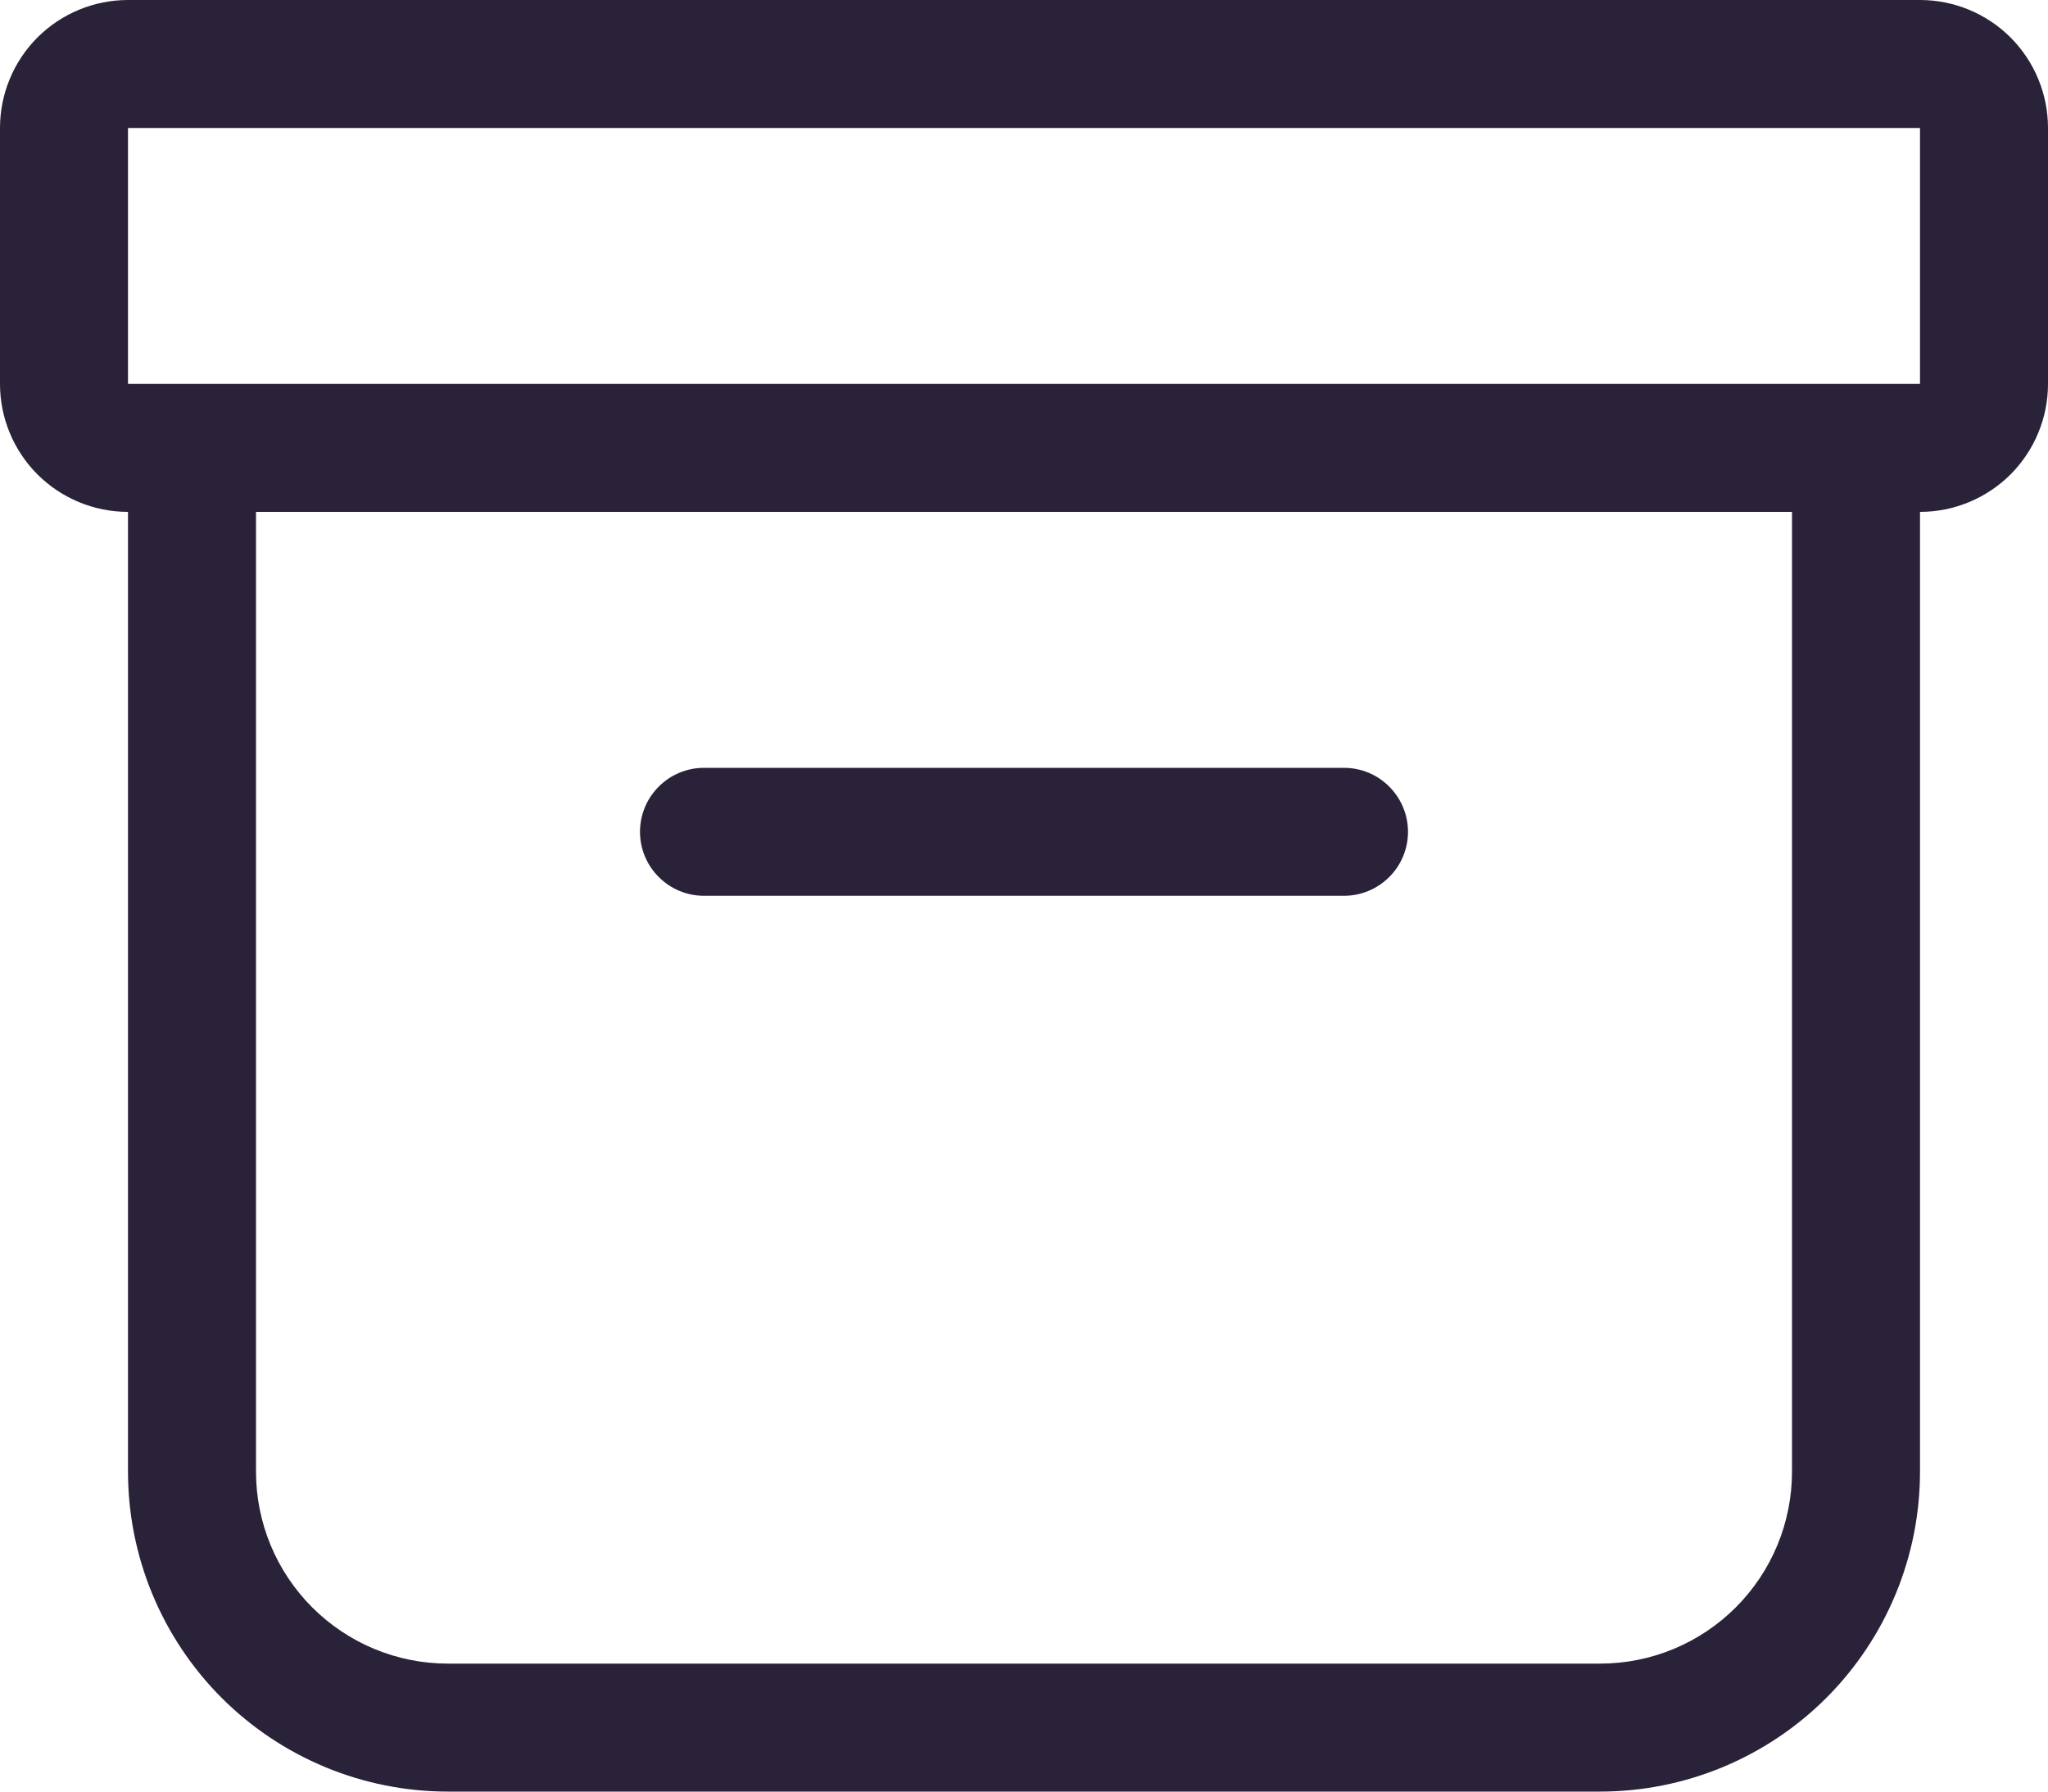 <svg xmlns="http://www.w3.org/2000/svg" fill="none" viewBox="0 0 24 21">
  <path fill="#2A2238" d="M0 1.5C0 1.102.158.721.439.439.721.158 1.102 0 1.5 0h21c.398 0 .779.158 1.061.439C23.842.721 24 1.102 24 1.5v3c0 .398-.158.779-.439 1.061C23.279 5.842 22.898 6 22.5 6v11.25c0 .995-.395 1.948-1.098 2.652C20.698 20.605 19.745 21 18.75 21H5.25c-.995 0-1.948-.395-2.652-1.098C1.895 19.198 1.5 18.245 1.5 17.25V6c-.398 0-.779-.158-1.061-.439C.158 5.279 0 4.898 0 4.5v-3ZM3 6v11.25c0 .597.237 1.169.659 1.591.422.422.994.659 1.591.659h13.5c.597 0 1.169-.237 1.591-.659.422-.422.659-.994.659-1.591V6H3Zm19.5-4.5h-21v3h21v-3Zm-15 8.25c0-.199.079-.39.22-.53C7.86 9.079 8.051 9 8.25 9h7.5c.199 0 .39.079.53.22.141.141.22.331.22.53 0 .199-.079.39-.22.53-.141.141-.331.22-.53.22h-7.5c-.199 0-.39-.079-.53-.22C7.579 10.14 7.5 9.949 7.5 9.75Z"/>
</svg>
